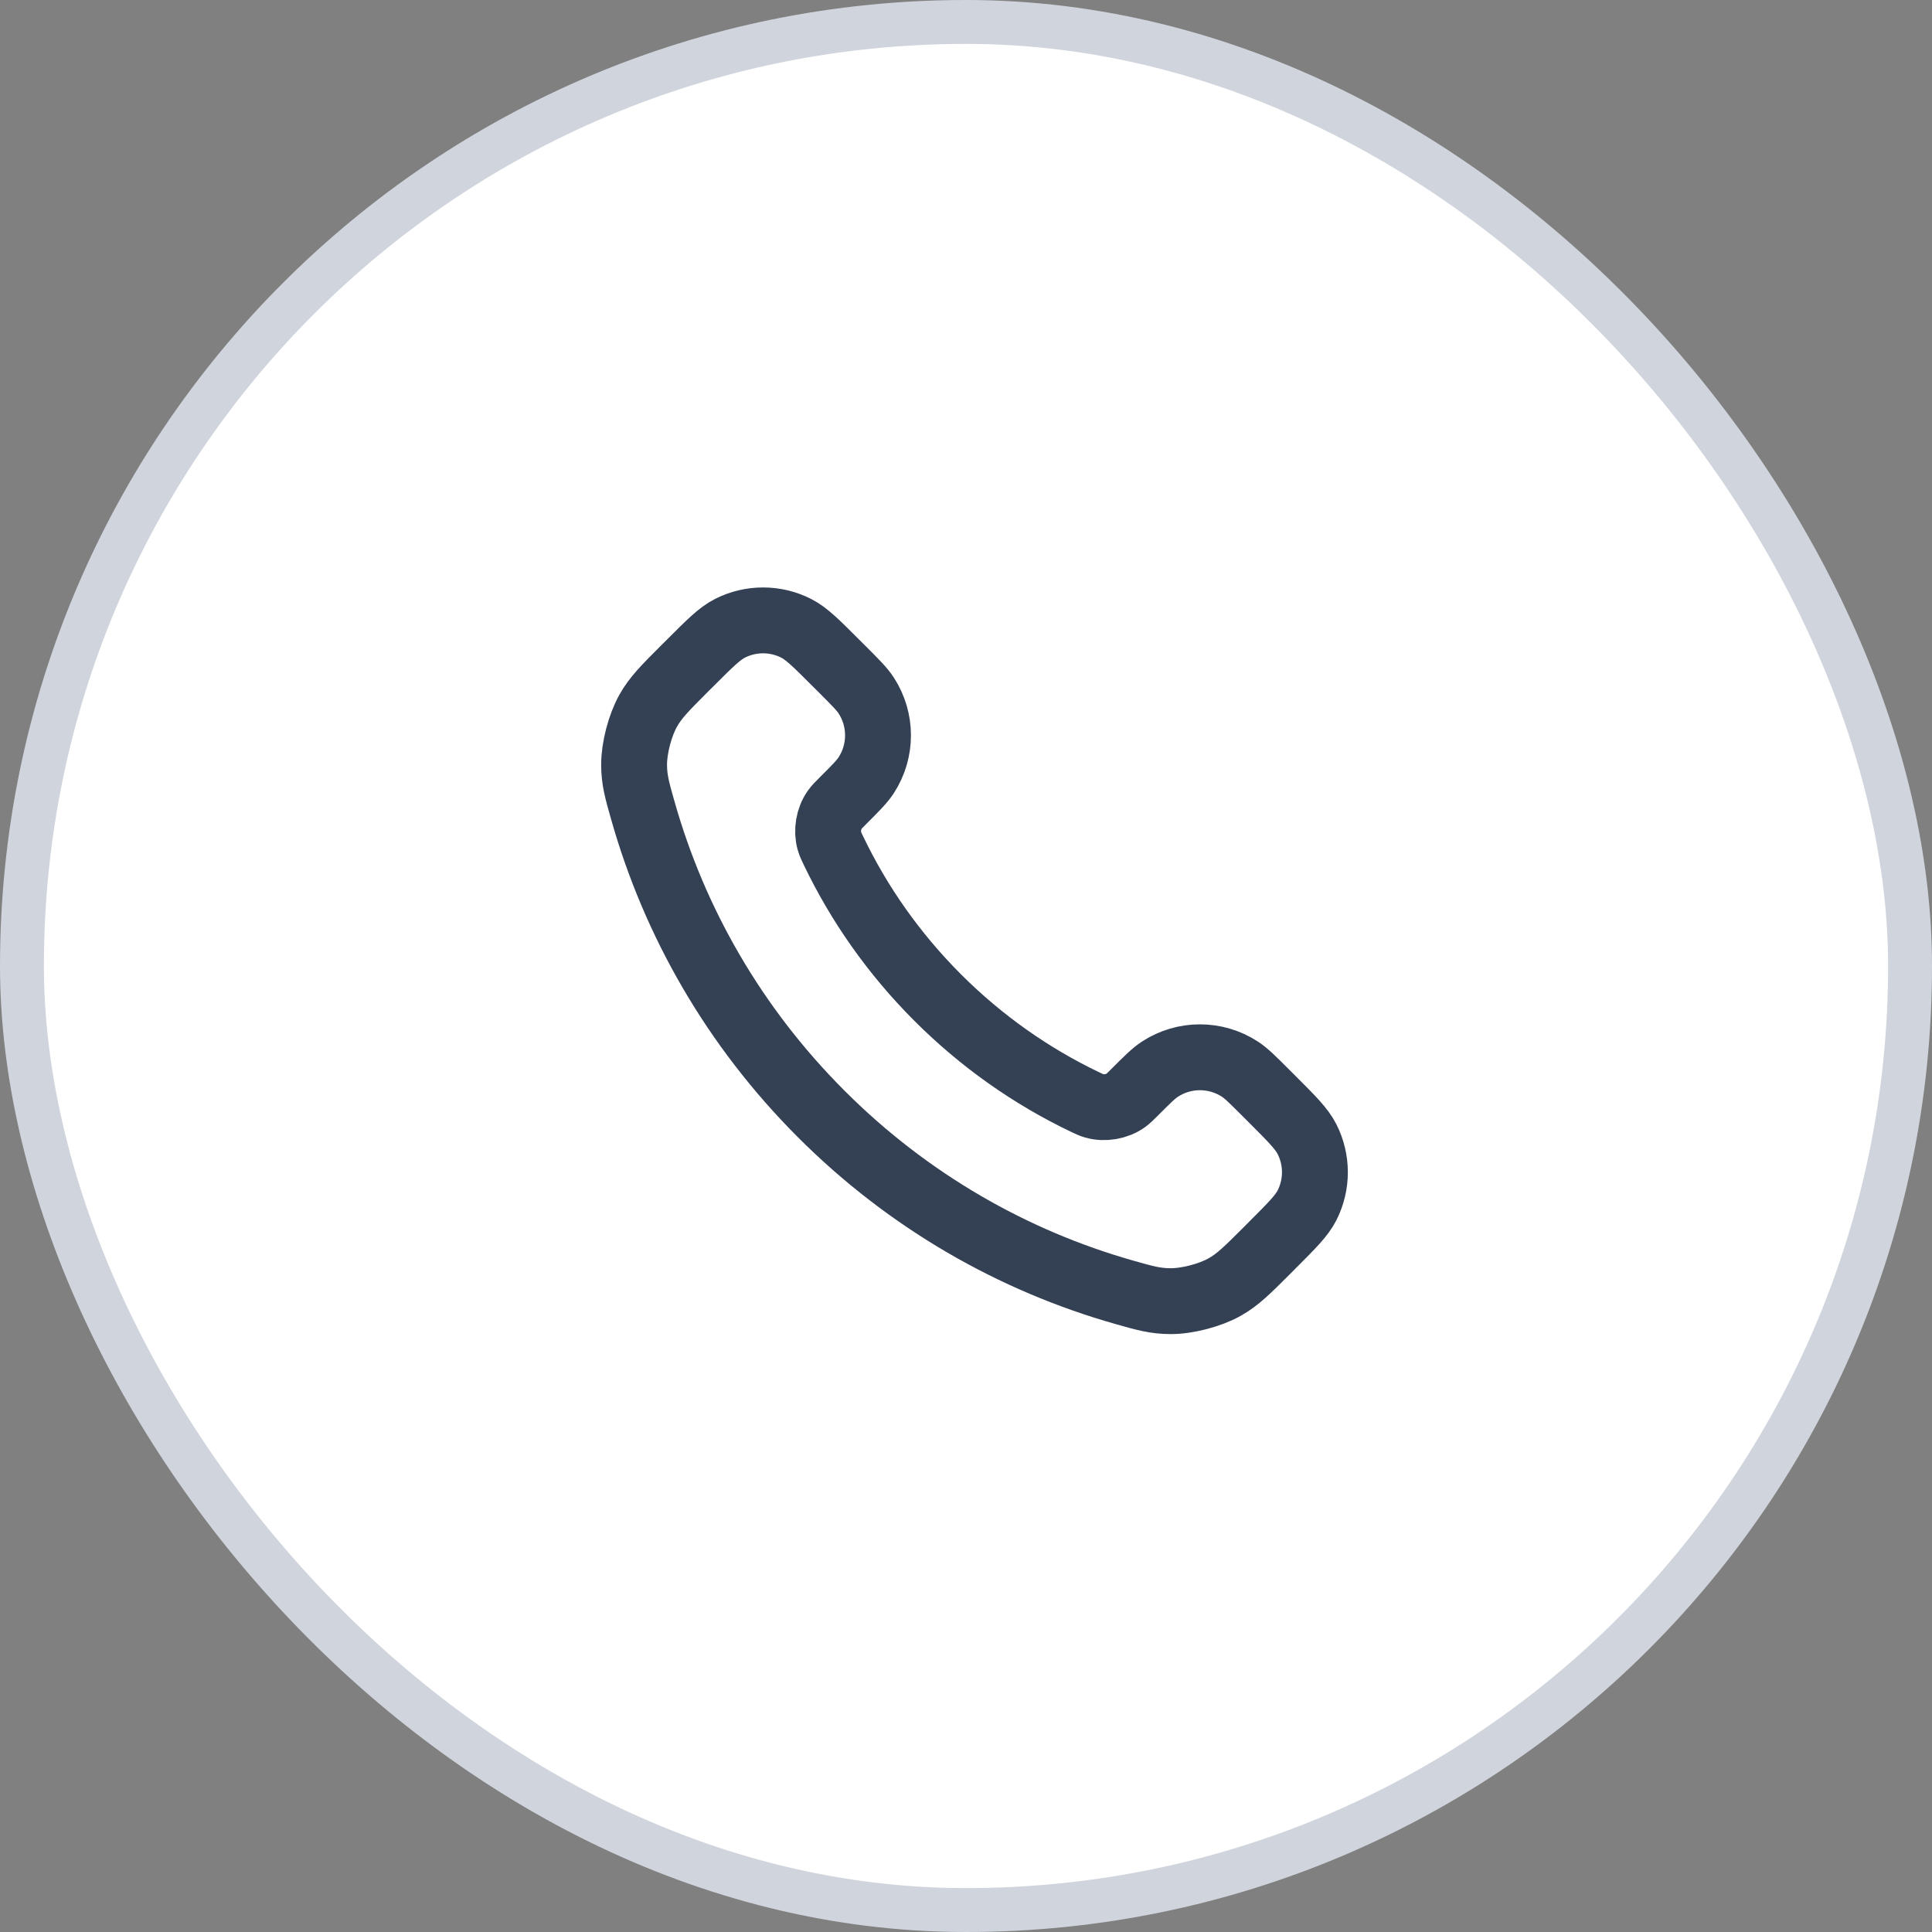 <svg width="44" height="44" viewBox="0 0 44 44" fill="none" xmlns="http://www.w3.org/2000/svg">
<rect x="0" y="0" width="44" height="44" fill="#808080" stroke="none"/>
<rect x="0.5" y="0.5" width="43" height="43" rx="21.5" fill="white"/>
<rect x="0.5" y="0.5" width="43" height="43" rx="21.5" stroke="#D0D5DD"/>
<path d="M18.984 19.378C19.564 20.586 20.354 21.718 21.355 22.719C22.357 23.721 23.489 24.511 24.697 25.091C24.801 25.141 24.853 25.166 24.919 25.185C25.152 25.253 25.439 25.204 25.637 25.063C25.693 25.023 25.74 24.975 25.836 24.88C26.127 24.589 26.273 24.443 26.419 24.348C26.971 23.989 27.684 23.989 28.236 24.348C28.383 24.443 28.528 24.589 28.82 24.88L28.982 25.042C29.425 25.485 29.646 25.707 29.767 25.945C30.006 26.418 30.006 26.976 29.767 27.449C29.646 27.687 29.425 27.908 28.982 28.351L28.851 28.483C28.409 28.924 28.189 29.145 27.889 29.313C27.556 29.5 27.038 29.635 26.657 29.633C26.313 29.632 26.077 29.566 25.607 29.432C23.079 28.715 20.694 27.361 18.704 25.371C16.714 23.381 15.36 20.996 14.643 18.468C14.509 17.997 14.442 17.762 14.441 17.418C14.44 17.036 14.575 16.519 14.762 16.186C14.93 15.886 15.151 15.666 15.592 15.224L15.724 15.093C16.167 14.65 16.388 14.429 16.626 14.308C17.099 14.069 17.657 14.069 18.13 14.308C18.368 14.429 18.59 14.65 19.032 15.093L19.195 15.255C19.486 15.547 19.632 15.692 19.727 15.839C20.086 16.391 20.086 17.103 19.727 17.656C19.632 17.802 19.486 17.948 19.195 18.239C19.1 18.334 19.052 18.382 19.012 18.438C18.87 18.636 18.822 18.923 18.89 19.156C18.909 19.222 18.934 19.274 18.984 19.378Z" stroke="#344054" stroke-width="1.5" stroke-linecap="round" stroke-linejoin="round"/>
</svg>
